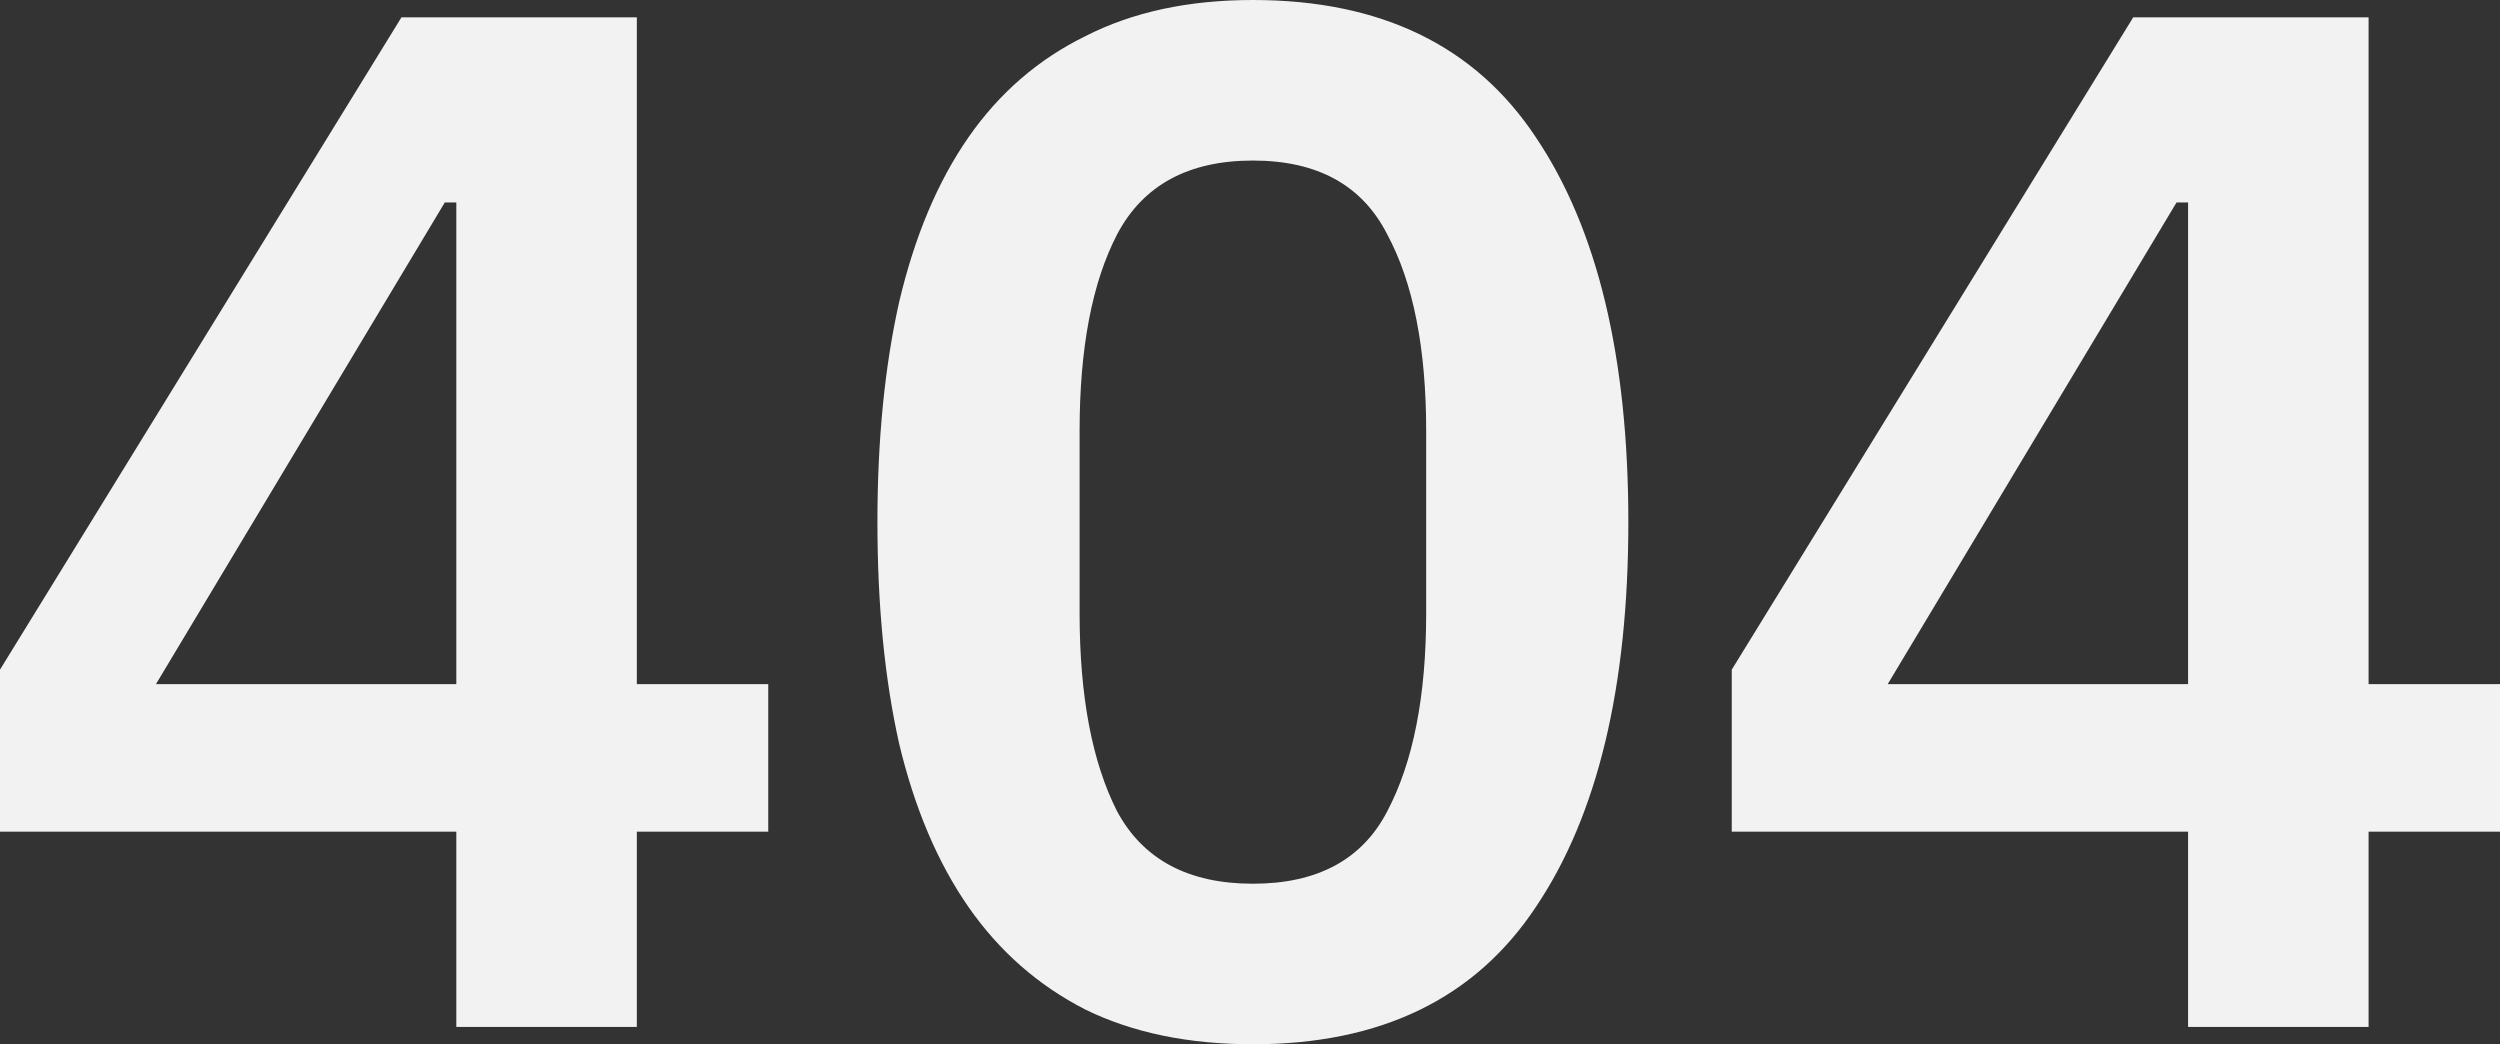 <svg width="960" height="401" viewBox="0 0 960 401" fill="none" xmlns="http://www.w3.org/2000/svg">
<rect x="0" y="0" width="960" height="401" fill="#333333" stroke="none"/>
<path d="M175.229 394.335V319.356H0V257.151L154.157 6.665H244.544V262.705H295.006V319.356H244.544V394.335H175.229ZM59.888 262.705H175.229V77.756H170.793L59.888 262.705Z" fill="#F2F2F2"/>
<path d="M481.109 401C456.34 401 434.899 396.557 416.784 387.67C398.67 378.414 383.698 365.269 371.868 348.237C360.038 331.205 351.166 310.284 345.251 285.476C339.706 260.669 336.933 232.343 336.933 200.5C336.933 169.027 339.706 140.887 345.251 116.079C351.166 90.901 360.038 69.796 371.868 52.763C383.698 35.731 398.67 22.771 416.784 13.885C434.899 4.628 456.34 0 481.109 0C530.277 0 566.506 17.588 589.795 52.763C613.455 87.939 625.285 137.184 625.285 200.5C625.285 263.816 613.455 313.061 589.795 348.237C566.506 383.412 530.277 401 481.109 401ZM481.109 339.35C505.878 339.35 523.068 330.094 532.68 311.58C542.661 292.697 547.652 267.333 547.652 235.49V165.51C547.652 133.667 542.661 108.488 532.68 89.975C523.068 71.091 505.878 61.65 481.109 61.65C456.34 61.65 438.965 71.091 428.984 89.975C419.372 108.488 414.566 133.667 414.566 165.51V235.49C414.566 267.333 419.372 292.697 428.984 311.58C438.965 330.094 456.34 339.35 481.109 339.35Z" fill="#F2F2F2"/>
<path d="M840.223 394.335V319.356H664.994V257.151L819.151 6.665H909.538V262.705H960V319.356H909.538V394.335H840.223ZM724.882 262.705H840.223V77.756H835.787L724.882 262.705Z" fill="#F2F2F2"/>
</svg>
